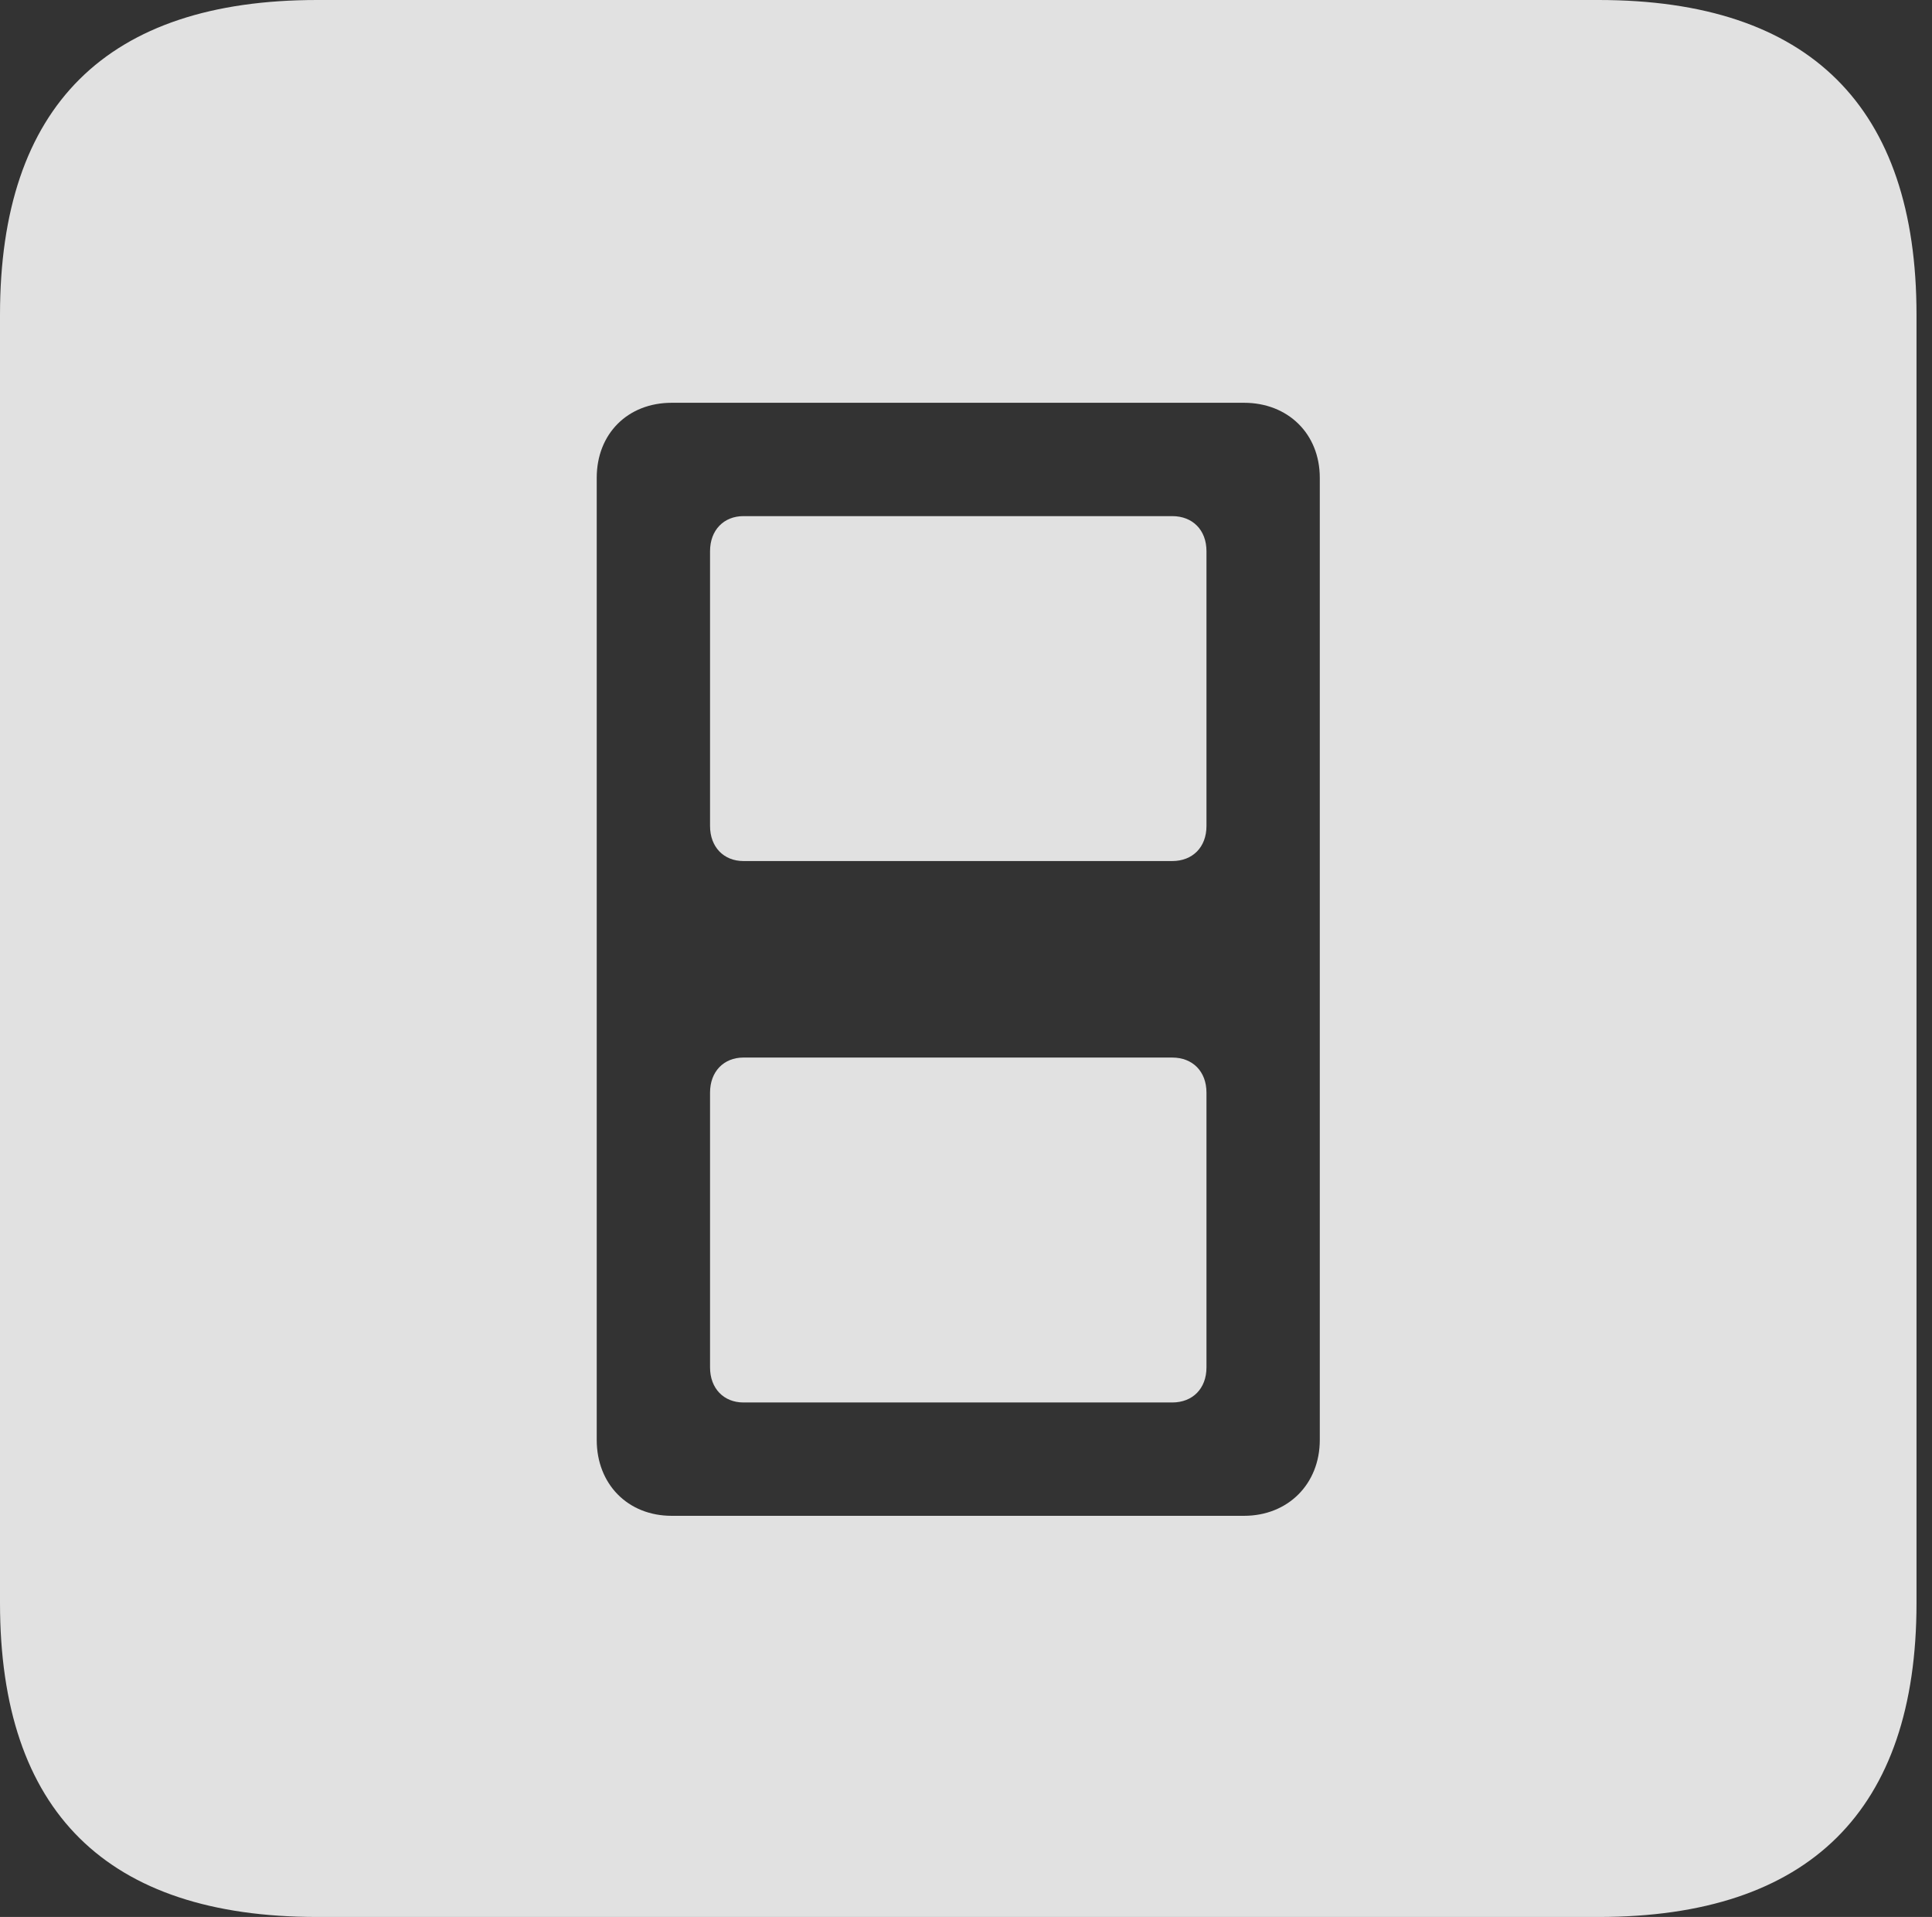 <?xml version="1.0" encoding="UTF-8"?>
<!--Generator: Apple Native CoreSVG 326-->
<!DOCTYPE svg
PUBLIC "-//W3C//DTD SVG 1.1//EN"
       "http://www.w3.org/Graphics/SVG/1.1/DTD/svg11.dtd">
<svg version="1.1" xmlns="http://www.w3.org/2000/svg" xmlns:xlink="http://www.w3.org/1999/xlink" viewBox="0 0 46.289 45.918">
 <rect x="0" y="0" width="46.289" height="45.918" fill="#333333" stroke="none"/>
 <g>
  <rect height="45.918" opacity="0" width="46.289" x="0" y="0"/>
  <path d="M45.918 7.539L45.918 38.398C45.918 43.359 43.359 45.918 38.301 45.918L7.598 45.918C2.559 45.918 0 43.398 0 38.398L0 7.539C0 2.539 2.559 0 7.598 0L38.301 0C43.359 0 45.918 2.559 45.918 7.539ZM16.094 9.648C15.039 9.648 14.297 10.391 14.297 11.445L14.297 34.492C14.297 35.547 15.039 36.309 16.094 36.309L29.805 36.309C30.859 36.309 31.621 35.547 31.621 34.492L31.621 11.445C31.621 10.391 30.859 9.648 29.805 9.648ZM28.906 26.172L28.906 32.754C28.906 33.262 28.574 33.594 28.086 33.594L17.812 33.594C17.344 33.594 17.012 33.262 17.012 32.754L17.012 26.172C17.012 25.664 17.344 25.332 17.812 25.332L28.086 25.332C28.574 25.332 28.906 25.664 28.906 26.172ZM28.906 13.203L28.906 19.785C28.906 20.293 28.574 20.625 28.086 20.625L17.812 20.625C17.344 20.625 17.012 20.293 17.012 19.785L17.012 13.203C17.012 12.695 17.344 12.363 17.812 12.363L28.086 12.363C28.574 12.363 28.906 12.695 28.906 13.203Z" fill="white" fill-opacity="0.85"/>
 </g>
</svg>
